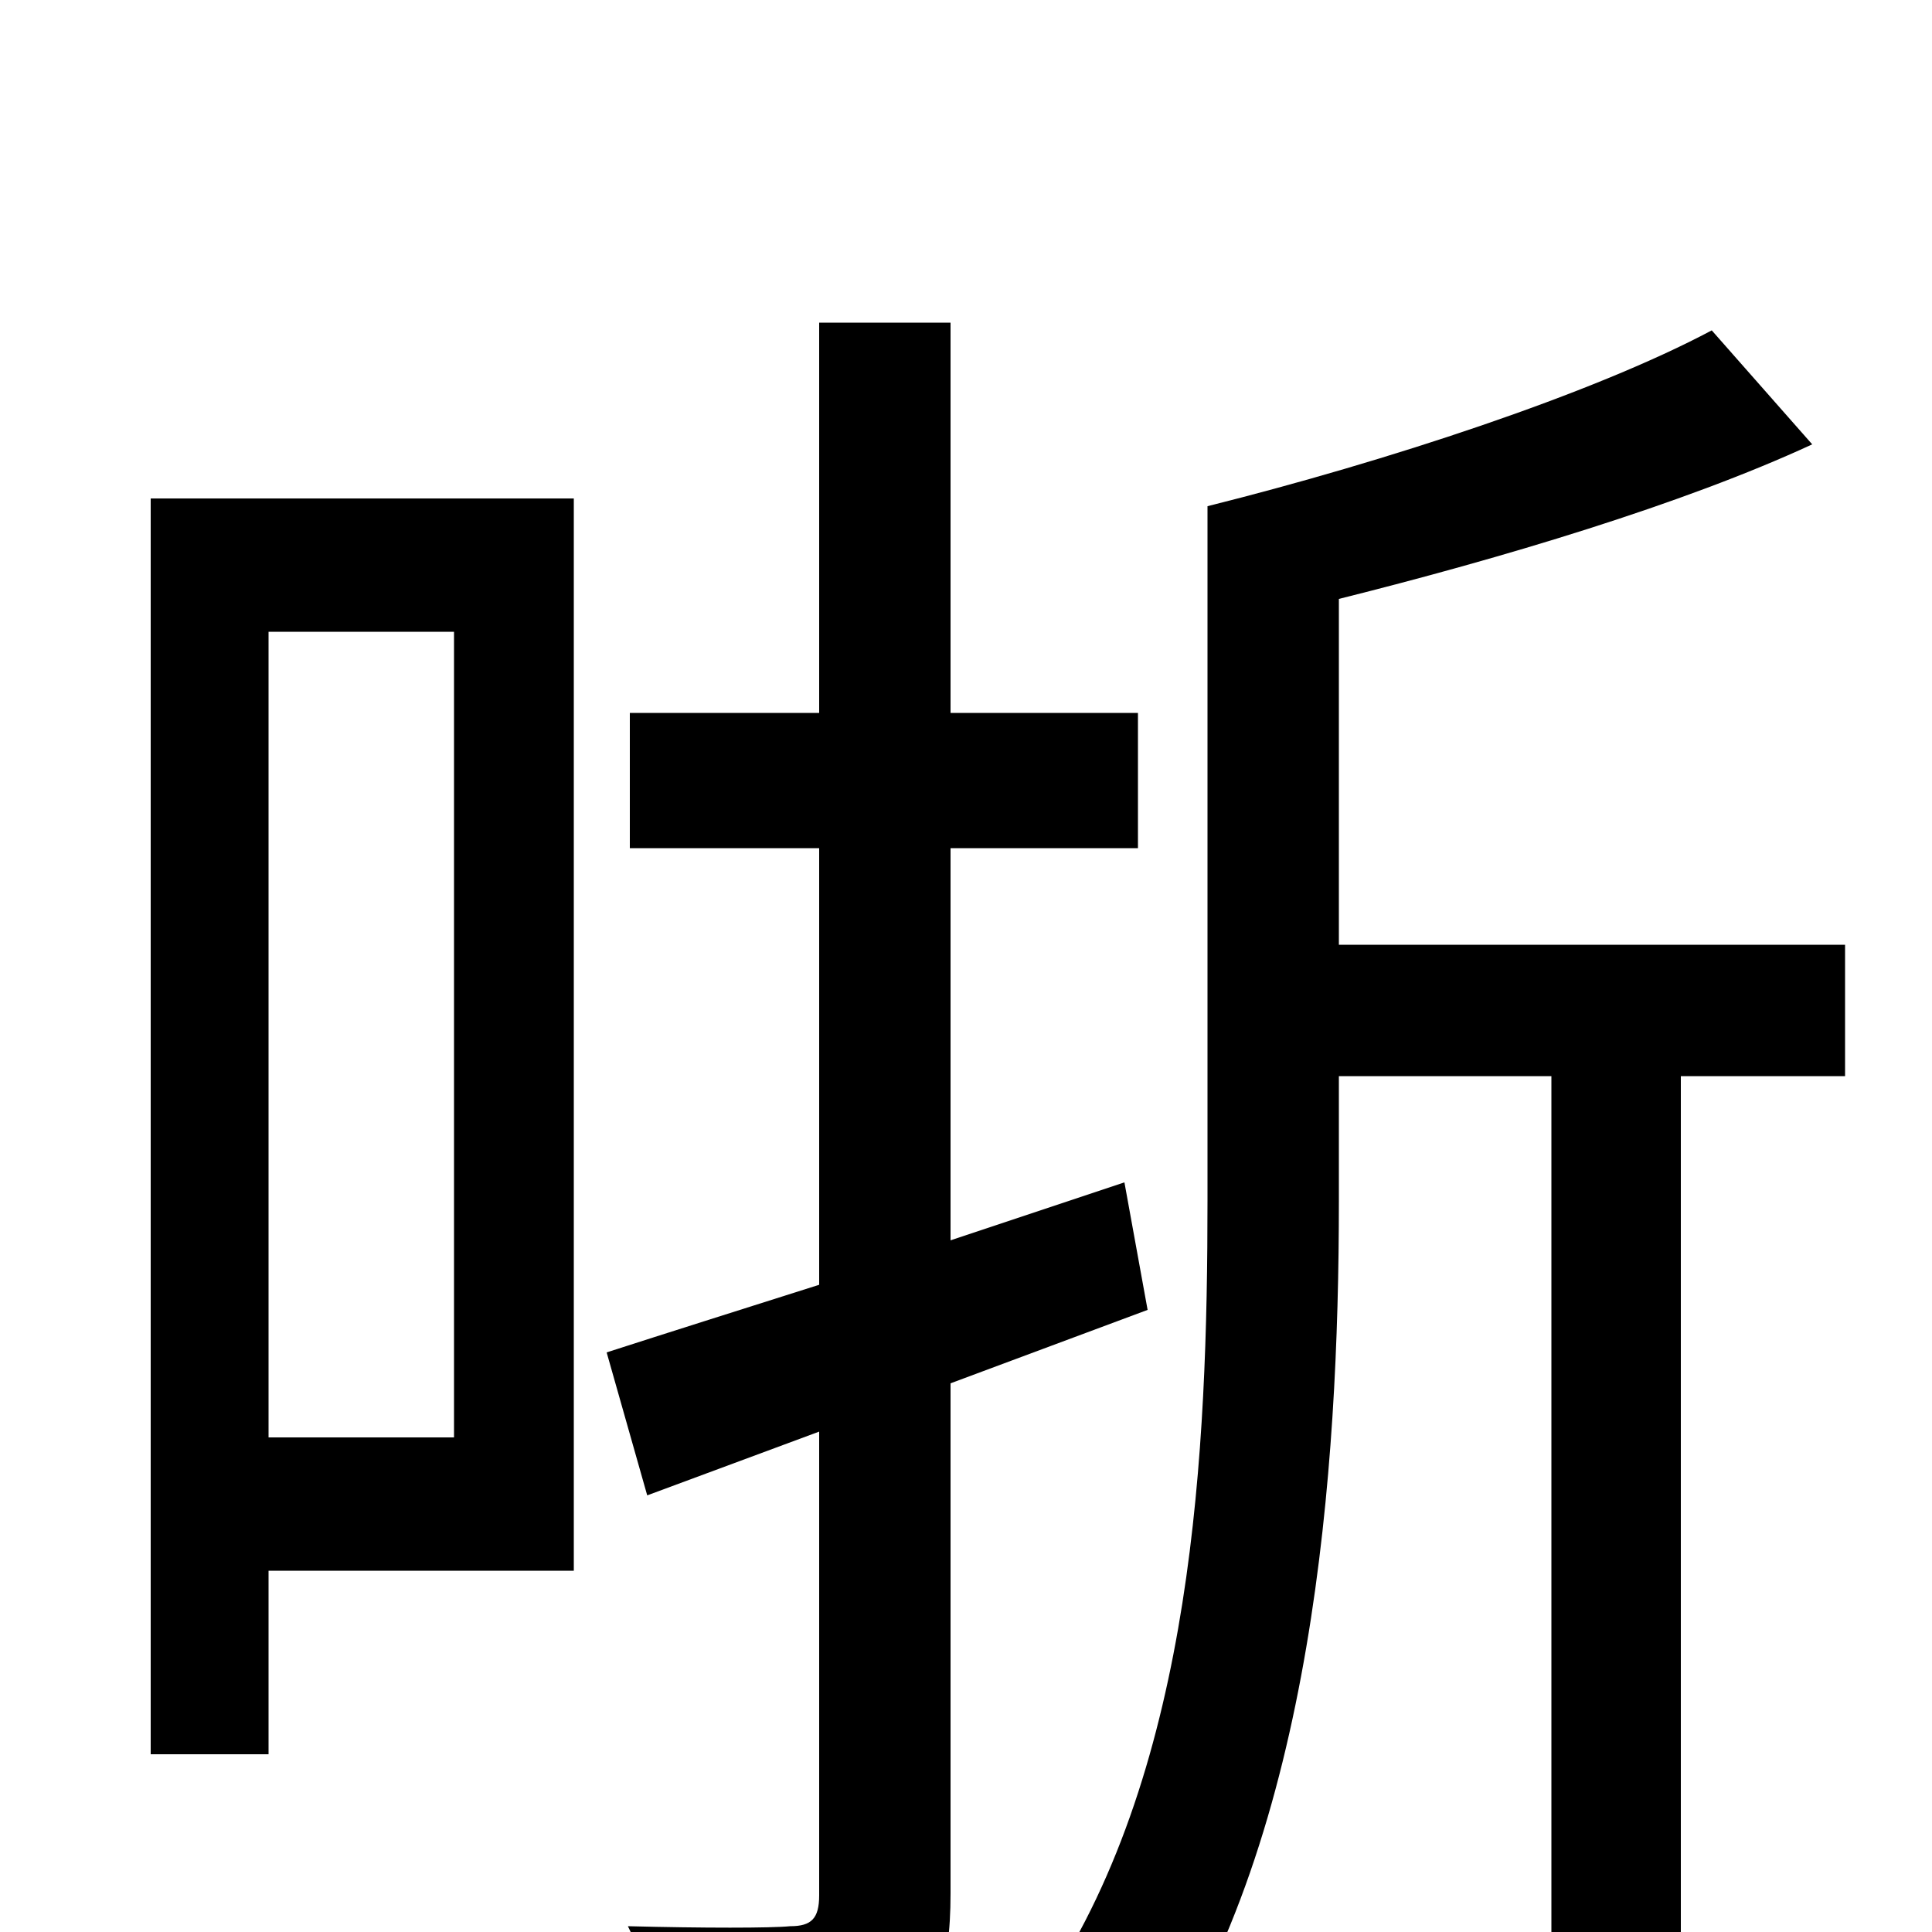<svg xmlns="http://www.w3.org/2000/svg" viewBox="0 -1000 1000 1000">
	<path fill="#000000" d="M235 -673V-256H139V-673ZM297 -742H78V-92H139V-187H297ZM594 -322L582 -388L492 -358V-561H589V-631H492V-833H424V-631H326V-561H424V-335C383 -322 345 -310 314 -300L335 -226L424 -259V-19C424 -7 420 -3 409 -3C399 -2 364 -2 325 -3C335 17 344 50 347 69C402 69 438 67 461 53C484 41 492 20 492 -20V-284ZM955 -511H693V-690C777 -711 871 -739 938 -770L886 -829C824 -796 717 -761 625 -738V-379C625 -250 618 -87 542 28C558 36 585 59 597 72C680 -51 693 -240 693 -378V-443H803V75H870V-443H955Z"/>
</svg>